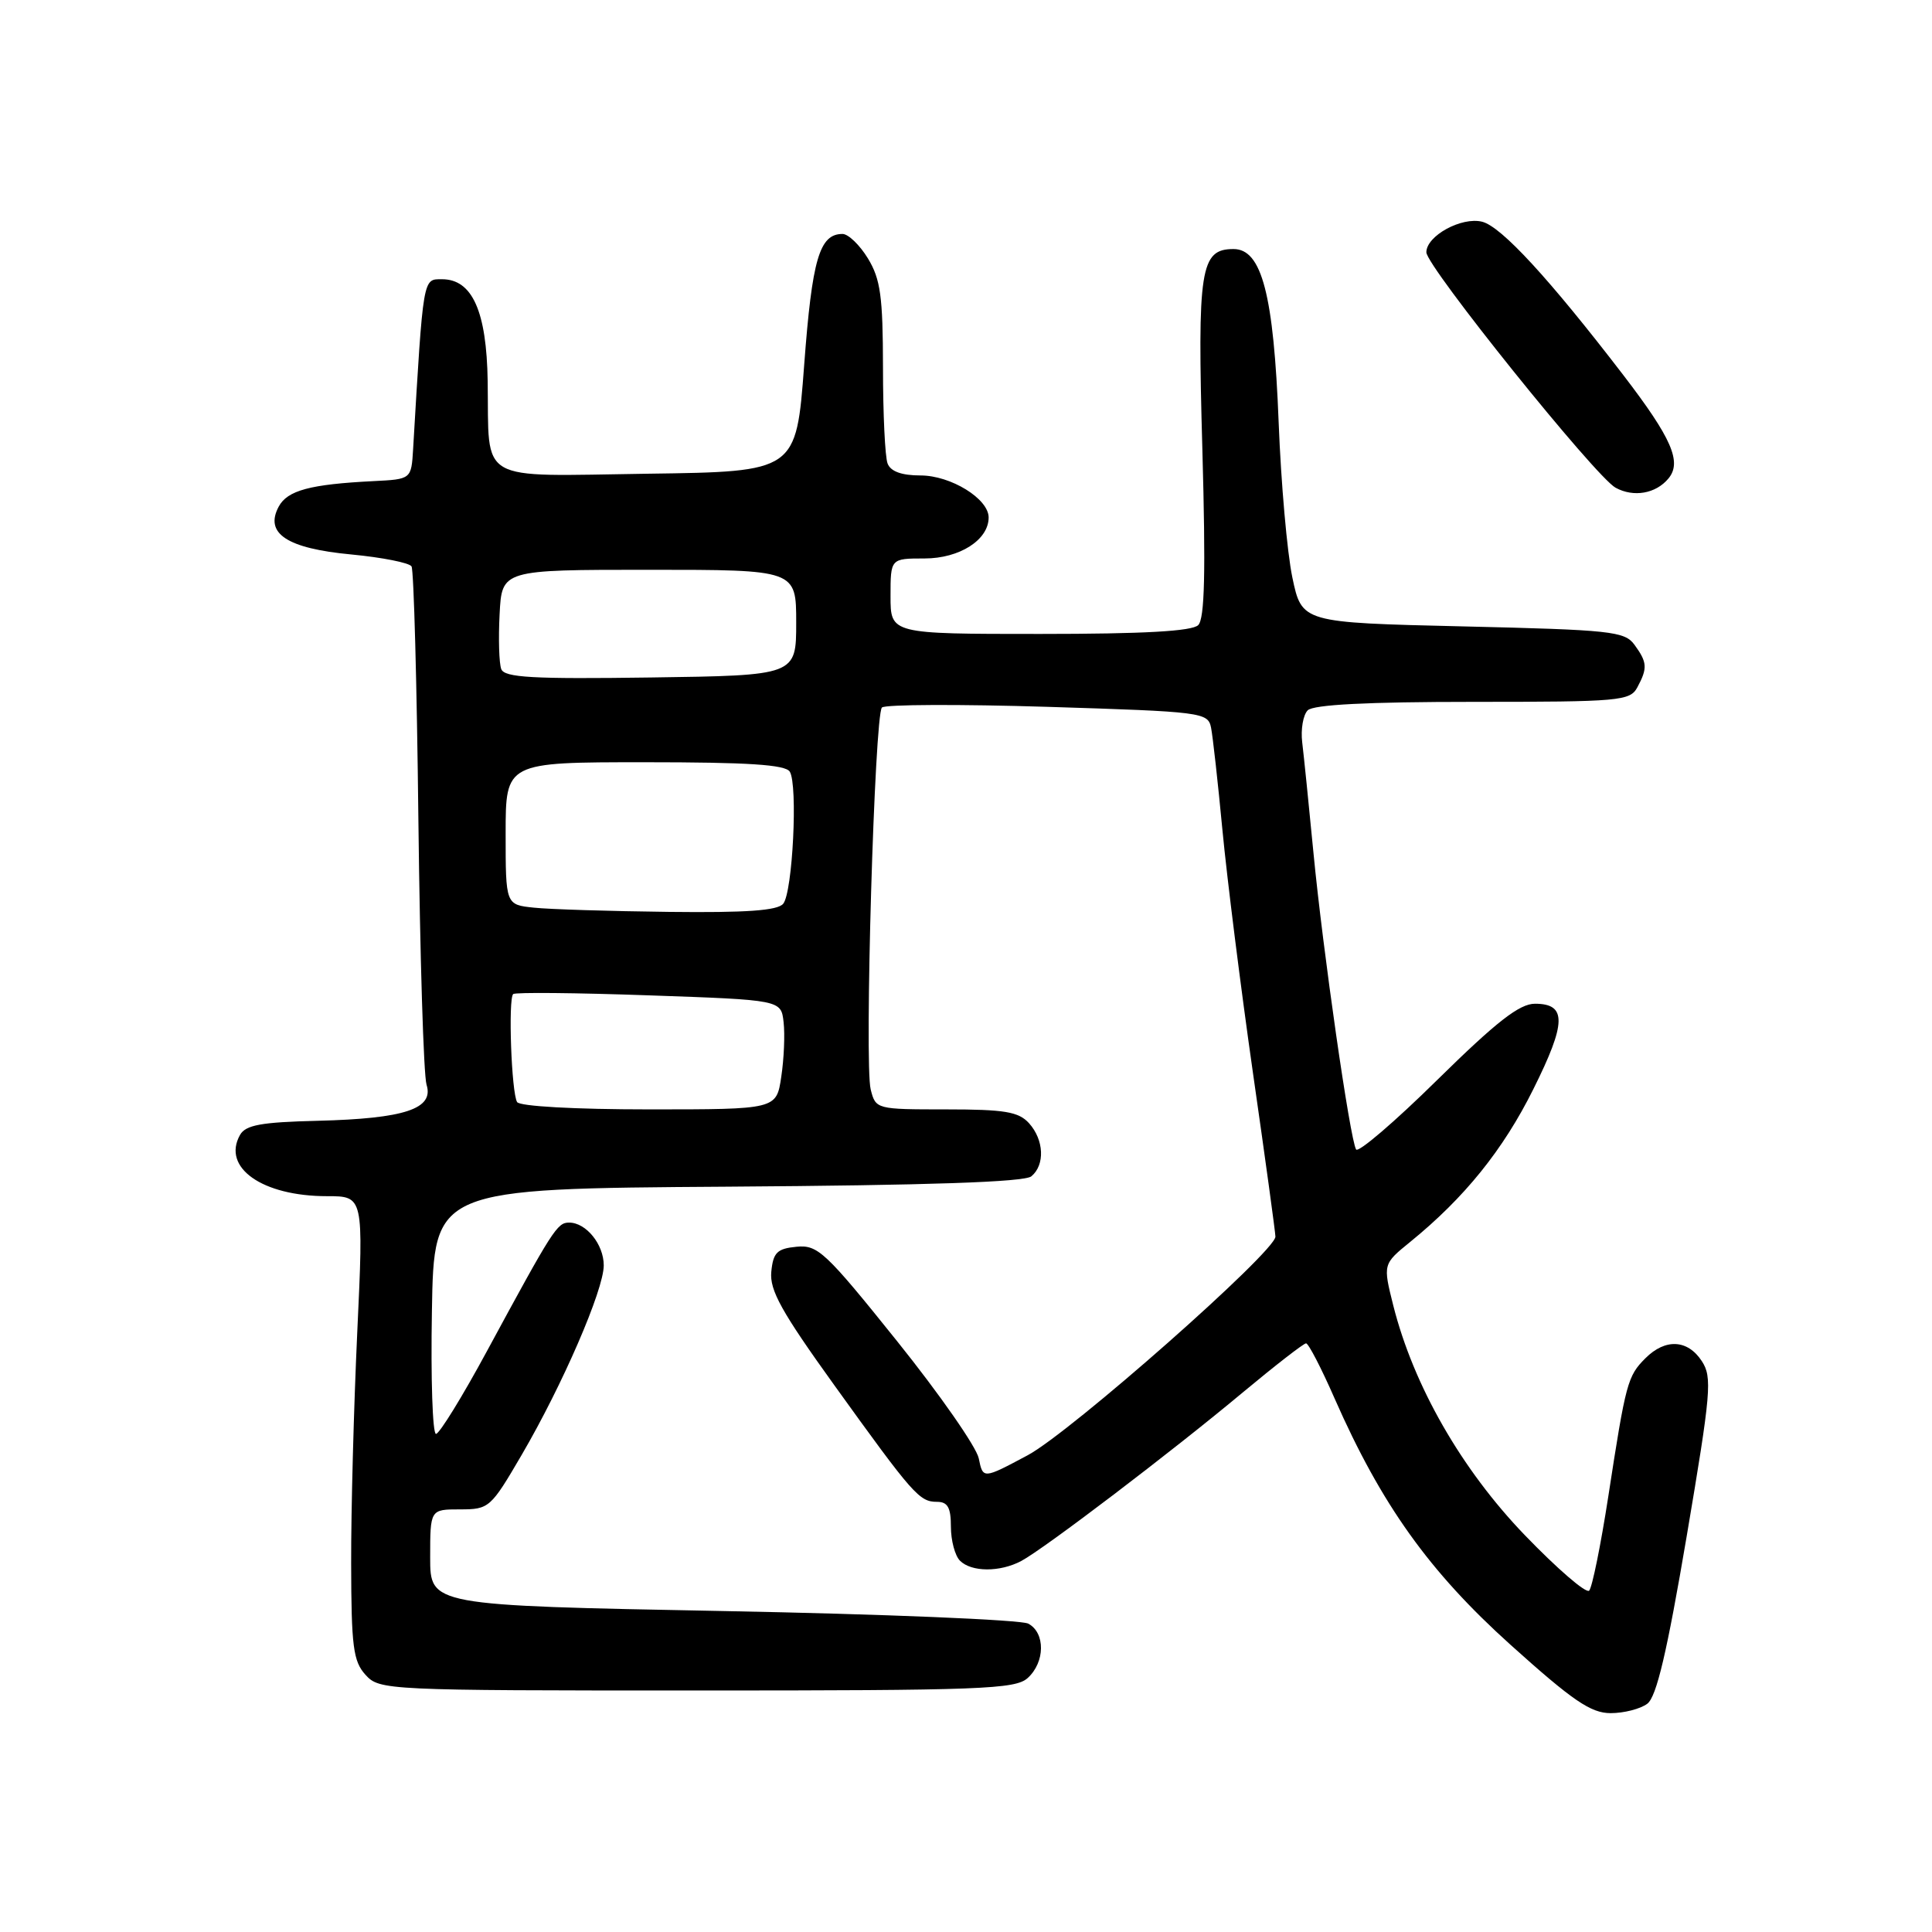 <?xml version="1.0" encoding="UTF-8" standalone="no"?>
<!DOCTYPE svg PUBLIC "-//W3C//DTD SVG 1.1//EN" "http://www.w3.org/Graphics/SVG/1.1/DTD/svg11.dtd" >
<svg xmlns="http://www.w3.org/2000/svg" xmlns:xlink="http://www.w3.org/1999/xlink" version="1.1" viewBox="0 0 256 256">
 <g >
 <path fill="currentColor"
d=" M 218.28 225.75 C 219.50 224.83 220.89 218.92 223.49 203.59 C 226.73 184.43 226.90 182.49 225.49 180.34 C 223.61 177.48 220.66 177.34 218.03 179.97 C 215.66 182.34 215.43 183.19 213.11 198.27 C 212.11 204.74 210.97 210.36 210.57 210.77 C 210.16 211.17 206.33 207.86 202.05 203.42 C 193.65 194.70 187.30 183.61 184.62 173.00 C 183.24 167.50 183.24 167.50 186.87 164.55 C 194.05 158.71 199.18 152.36 203.18 144.31 C 207.57 135.51 207.62 133.00 203.39 133.00 C 201.34 133.00 198.30 135.37 190.46 143.08 C 184.83 148.63 179.98 152.78 179.69 152.31 C 178.89 151.01 175.28 125.92 174.04 113.00 C 173.43 106.67 172.76 100.09 172.55 98.37 C 172.34 96.65 172.67 94.73 173.28 94.12 C 174.03 93.37 181.19 93.00 195.16 93.00 C 214.67 93.00 215.99 92.88 216.96 91.07 C 218.33 88.52 218.27 87.76 216.58 85.44 C 215.28 83.65 213.47 83.46 193.83 83.00 C 172.50 82.50 172.50 82.50 171.24 76.50 C 170.55 73.20 169.74 63.98 169.43 56.00 C 168.77 39.04 167.20 33.00 163.45 33.00 C 159.05 33.00 158.64 35.59 159.32 59.55 C 159.77 75.81 159.63 81.97 158.77 82.83 C 157.96 83.64 151.57 84.00 137.80 84.00 C 118.00 84.00 118.00 84.00 118.00 79.00 C 118.00 74.00 118.00 74.00 122.50 74.00 C 127.15 74.00 131.00 71.54 131.00 68.57 C 131.00 66.09 125.99 63.00 121.97 63.00 C 119.47 63.00 118.01 62.47 117.61 61.42 C 117.27 60.55 117.00 54.81 117.00 48.67 C 116.99 39.30 116.67 36.98 115.01 34.25 C 113.92 32.46 112.40 31.00 111.64 31.00 C 108.58 31.00 107.61 34.32 106.56 48.33 C 105.50 62.50 105.50 62.50 85.82 62.77 C 62.93 63.09 64.83 64.18 64.62 50.52 C 64.48 41.24 62.58 37.00 58.57 37.00 C 56.02 37.00 56.10 36.50 54.74 59.50 C 54.50 63.50 54.50 63.50 49.50 63.75 C 41.09 64.17 38.08 64.98 36.93 67.13 C 35.02 70.69 38.03 72.67 46.55 73.47 C 50.64 73.86 54.23 74.57 54.53 75.05 C 54.83 75.53 55.24 90.68 55.44 108.72 C 55.65 126.75 56.13 142.50 56.52 143.73 C 57.53 146.93 53.63 148.22 42.11 148.51 C 34.59 148.69 32.54 149.07 31.80 150.39 C 29.38 154.72 34.75 158.50 43.34 158.50 C 48.18 158.50 48.18 158.50 47.34 176.50 C 46.88 186.40 46.51 200.20 46.53 207.17 C 46.55 218.15 46.80 220.13 48.43 221.92 C 50.28 223.96 51.06 224.00 92.33 224.00 C 130.02 224.00 134.53 223.83 136.17 222.35 C 138.49 220.25 138.53 216.35 136.25 215.14 C 135.29 214.63 117.06 213.87 95.75 213.47 C 57.00 212.73 57.00 212.73 57.00 206.37 C 57.00 200.00 57.00 200.00 60.96 200.00 C 64.81 200.00 65.02 199.81 69.12 192.79 C 74.54 183.51 80.00 170.91 80.00 167.67 C 80.00 164.89 77.67 162.00 75.41 162.00 C 73.83 162.00 73.28 162.86 64.54 179.00 C 61.27 185.05 58.22 190.00 57.77 190.00 C 57.32 190.00 57.07 182.69 57.23 173.75 C 57.50 157.50 57.50 157.50 96.41 157.24 C 123.10 157.06 135.74 156.63 136.66 155.87 C 138.49 154.35 138.34 151.04 136.35 148.83 C 134.97 147.31 133.13 147.00 125.36 147.00 C 116.11 147.00 116.03 146.98 115.37 144.35 C 114.52 140.94 115.88 94.75 116.86 93.75 C 117.27 93.34 127.15 93.30 138.82 93.66 C 159.28 94.30 160.06 94.39 160.47 96.41 C 160.70 97.56 161.38 103.67 161.98 110.00 C 162.58 116.33 164.40 130.83 166.03 142.22 C 167.67 153.62 169.00 163.36 169.00 163.86 C 169.00 165.84 141.85 189.80 136.17 192.83 C 130.25 195.99 130.25 195.99 129.69 193.24 C 129.38 191.73 124.51 184.74 118.86 177.70 C 109.37 165.87 108.36 164.93 105.55 165.20 C 102.97 165.45 102.45 165.96 102.20 168.52 C 101.96 170.96 103.57 173.84 110.53 183.52 C 121.00 198.07 121.82 199.00 124.15 199.00 C 125.58 199.00 126.00 199.76 126.00 202.30 C 126.00 204.12 126.54 206.14 127.20 206.80 C 128.72 208.32 132.49 208.34 135.32 206.84 C 138.36 205.22 155.32 192.32 164.68 184.50 C 168.97 180.93 172.74 178.00 173.06 178.00 C 173.38 178.00 175.08 181.28 176.84 185.30 C 183.03 199.36 189.36 208.23 200.17 217.96 C 208.41 225.37 210.80 227.00 213.42 227.00 C 215.18 227.00 217.37 226.44 218.28 225.75 Z  M 221.08 63.40 C 222.89 61.22 221.51 58.06 215.09 49.69 C 205.28 36.91 198.94 30.02 196.39 29.38 C 193.66 28.70 189.00 31.25 189.00 33.43 C 189.00 35.29 211.43 63.20 214.08 64.63 C 216.47 65.93 219.41 65.42 221.08 63.40 Z  M 68.52 146.03 C 67.77 144.82 67.32 132.34 68.00 131.72 C 68.28 131.47 76.38 131.55 86.00 131.89 C 103.50 132.50 103.50 132.50 103.83 135.44 C 104.02 137.06 103.88 140.32 103.52 142.69 C 102.88 147.00 102.88 147.00 86.00 147.00 C 76.16 147.00 68.87 146.59 68.52 146.03 Z  M 70.75 120.27 C 67.00 119.88 67.00 119.88 67.00 110.44 C 67.00 101.00 67.00 101.00 85.44 101.00 C 99.11 101.00 104.08 101.32 104.65 102.25 C 105.74 104.00 105.03 118.23 103.78 119.75 C 103.04 120.66 98.89 120.95 88.63 120.83 C 80.86 120.74 72.81 120.49 70.75 120.27 Z  M 66.42 88.66 C 66.13 87.90 66.03 84.63 66.20 81.39 C 66.50 75.50 66.50 75.50 86.00 75.50 C 105.50 75.50 105.50 75.50 105.50 82.50 C 105.50 89.50 105.50 89.50 86.23 89.77 C 70.55 89.99 66.85 89.78 66.42 88.66 Z "/>
</g>
</svg>
